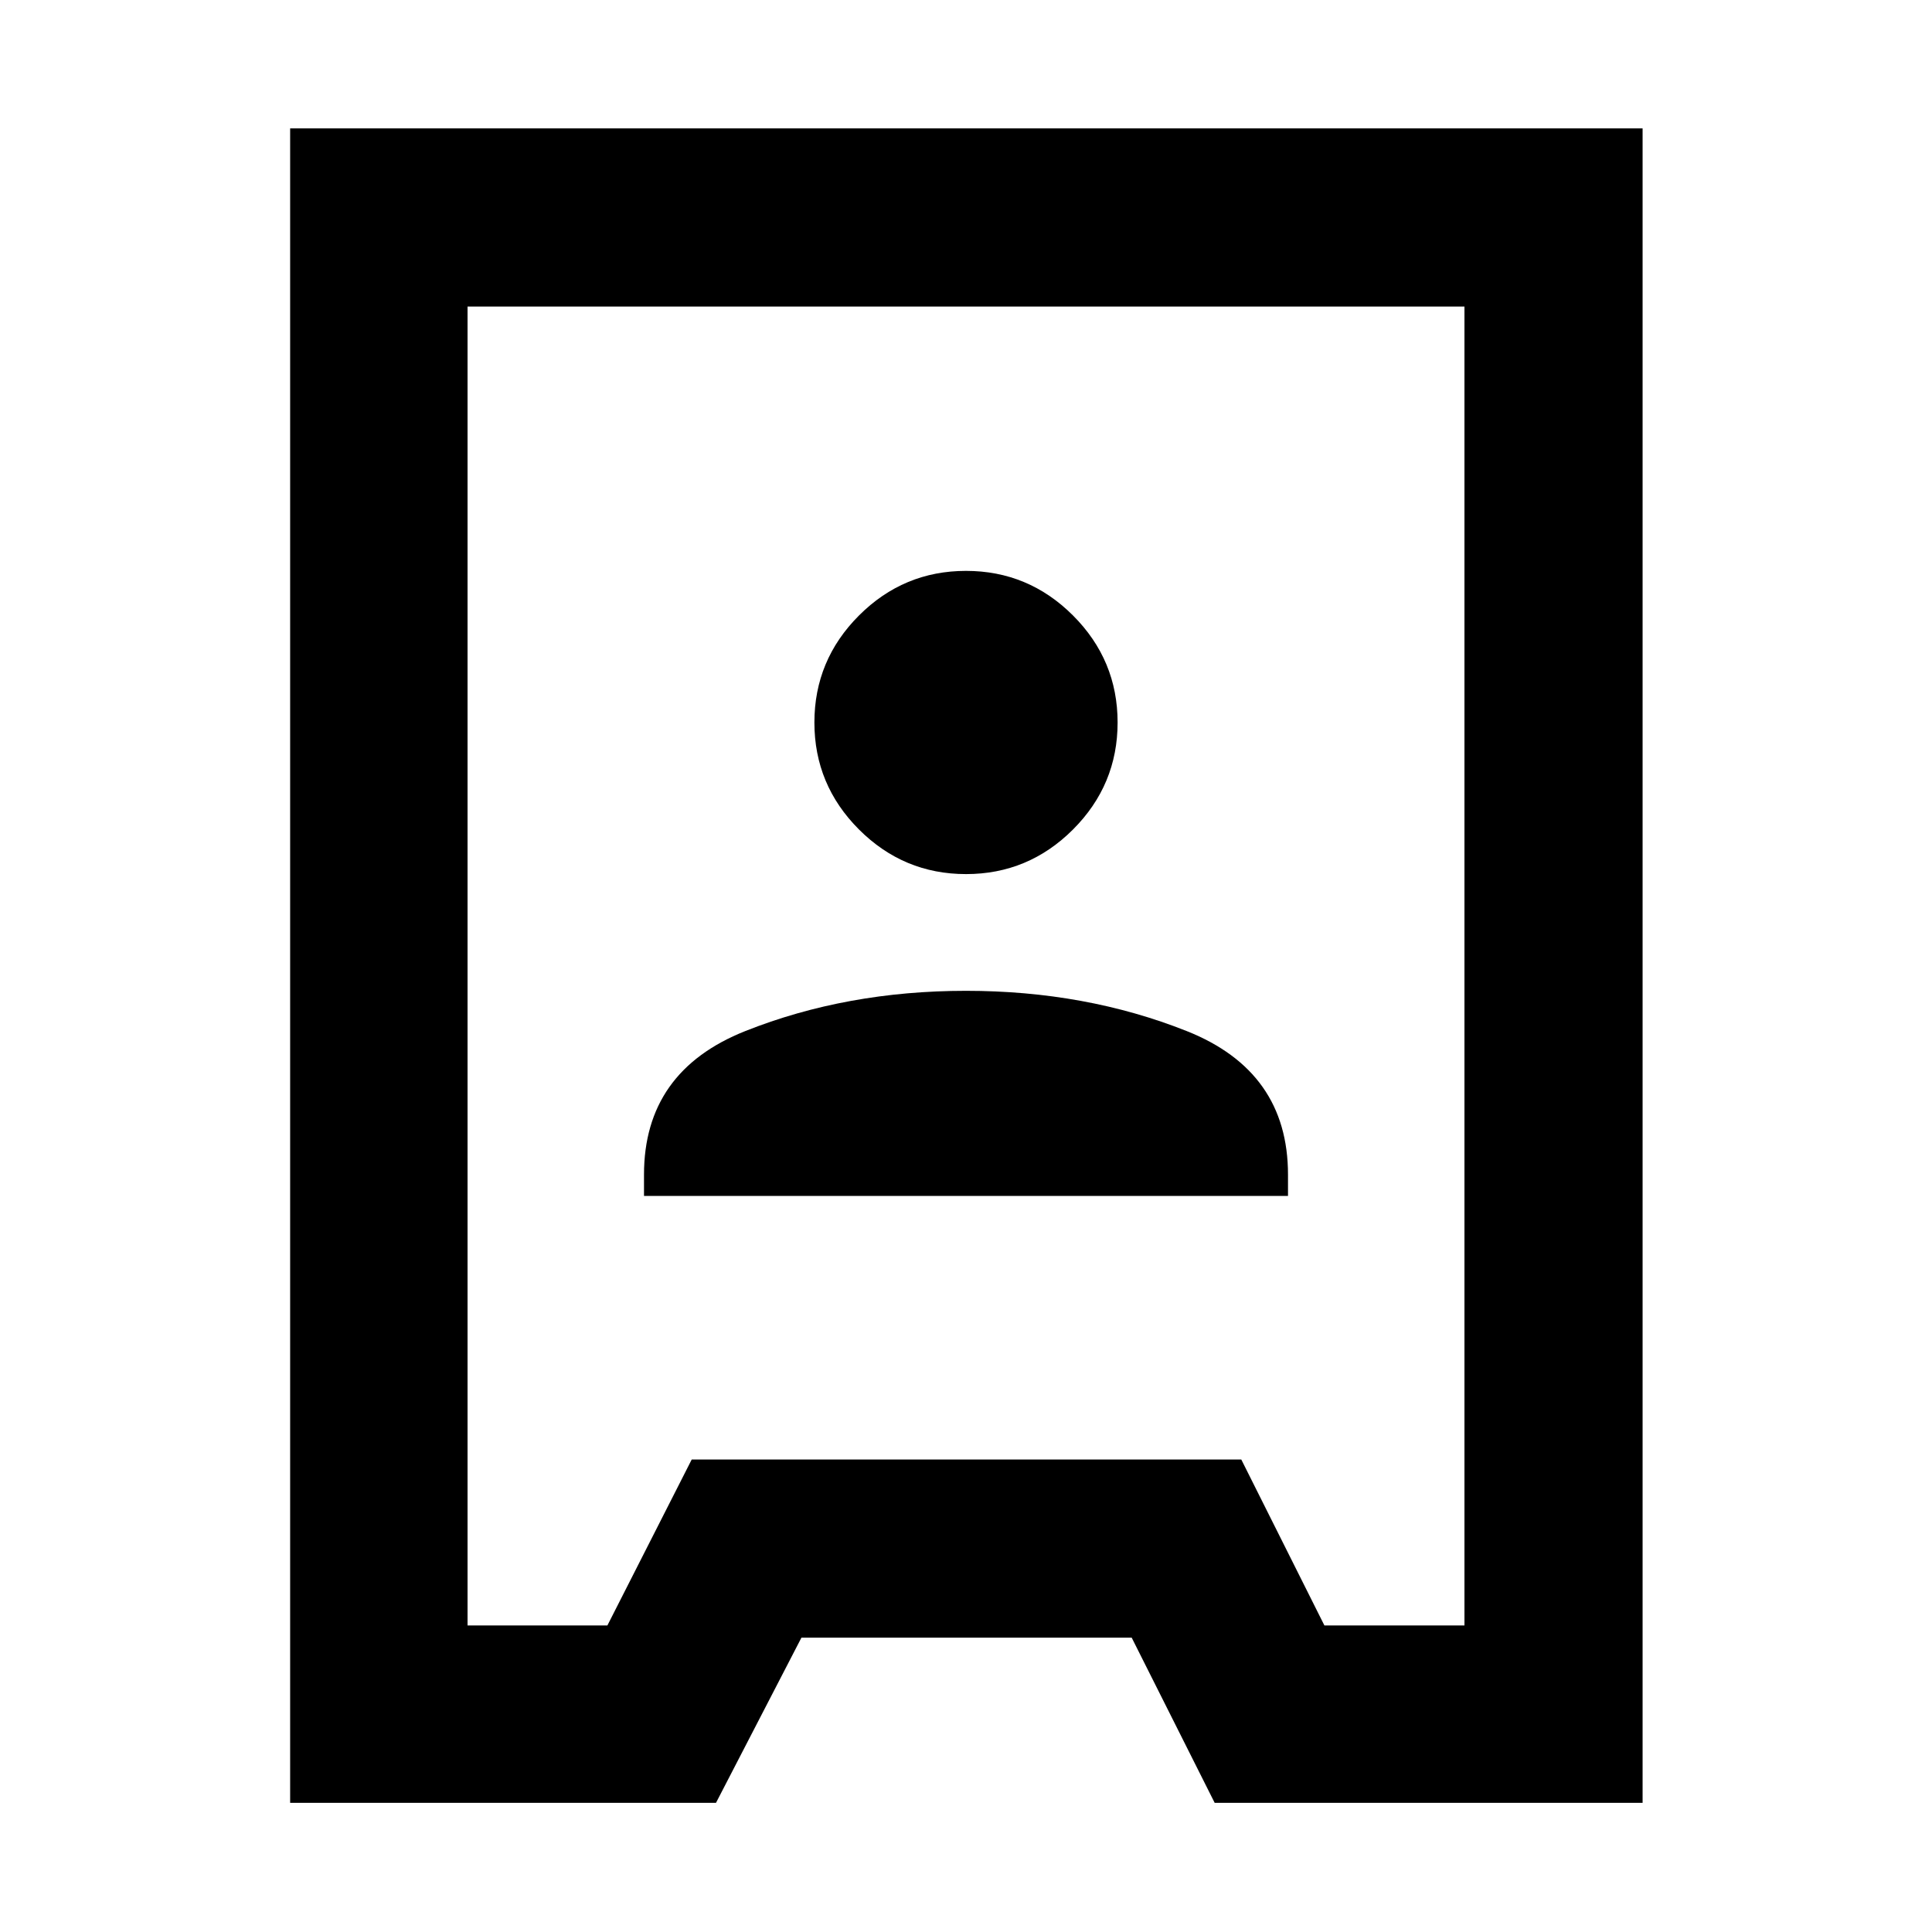 <svg xmlns="http://www.w3.org/2000/svg" height="40" viewBox="0 -960 960 960" width="40"><path d="M144.17-64.17V-896.2H816.2v832.03H603.57l-41.24-82.09h-164.1l-42.46 82.09h-211.6Zm88.15-88.15h69.49l41.9-82.46h273.08l41.3 82.46h69.59v-655.36H232.32v655.36ZM320-365.75h320v-10.58q0-51.34-50.33-71.34-50.34-20-109.67-20t-109.67 20q-50.33 20-50.33 71.34v10.58Zm160-159.92q31 0 53.17-22.16Q555.33-570 555.33-601t-22.16-53.17Q511-676.33 480-676.33t-53.17 22.16Q404.67-632 404.67-601t22.16 53.17Q449-525.67 480-525.67Zm0 45.67Z"/></svg>